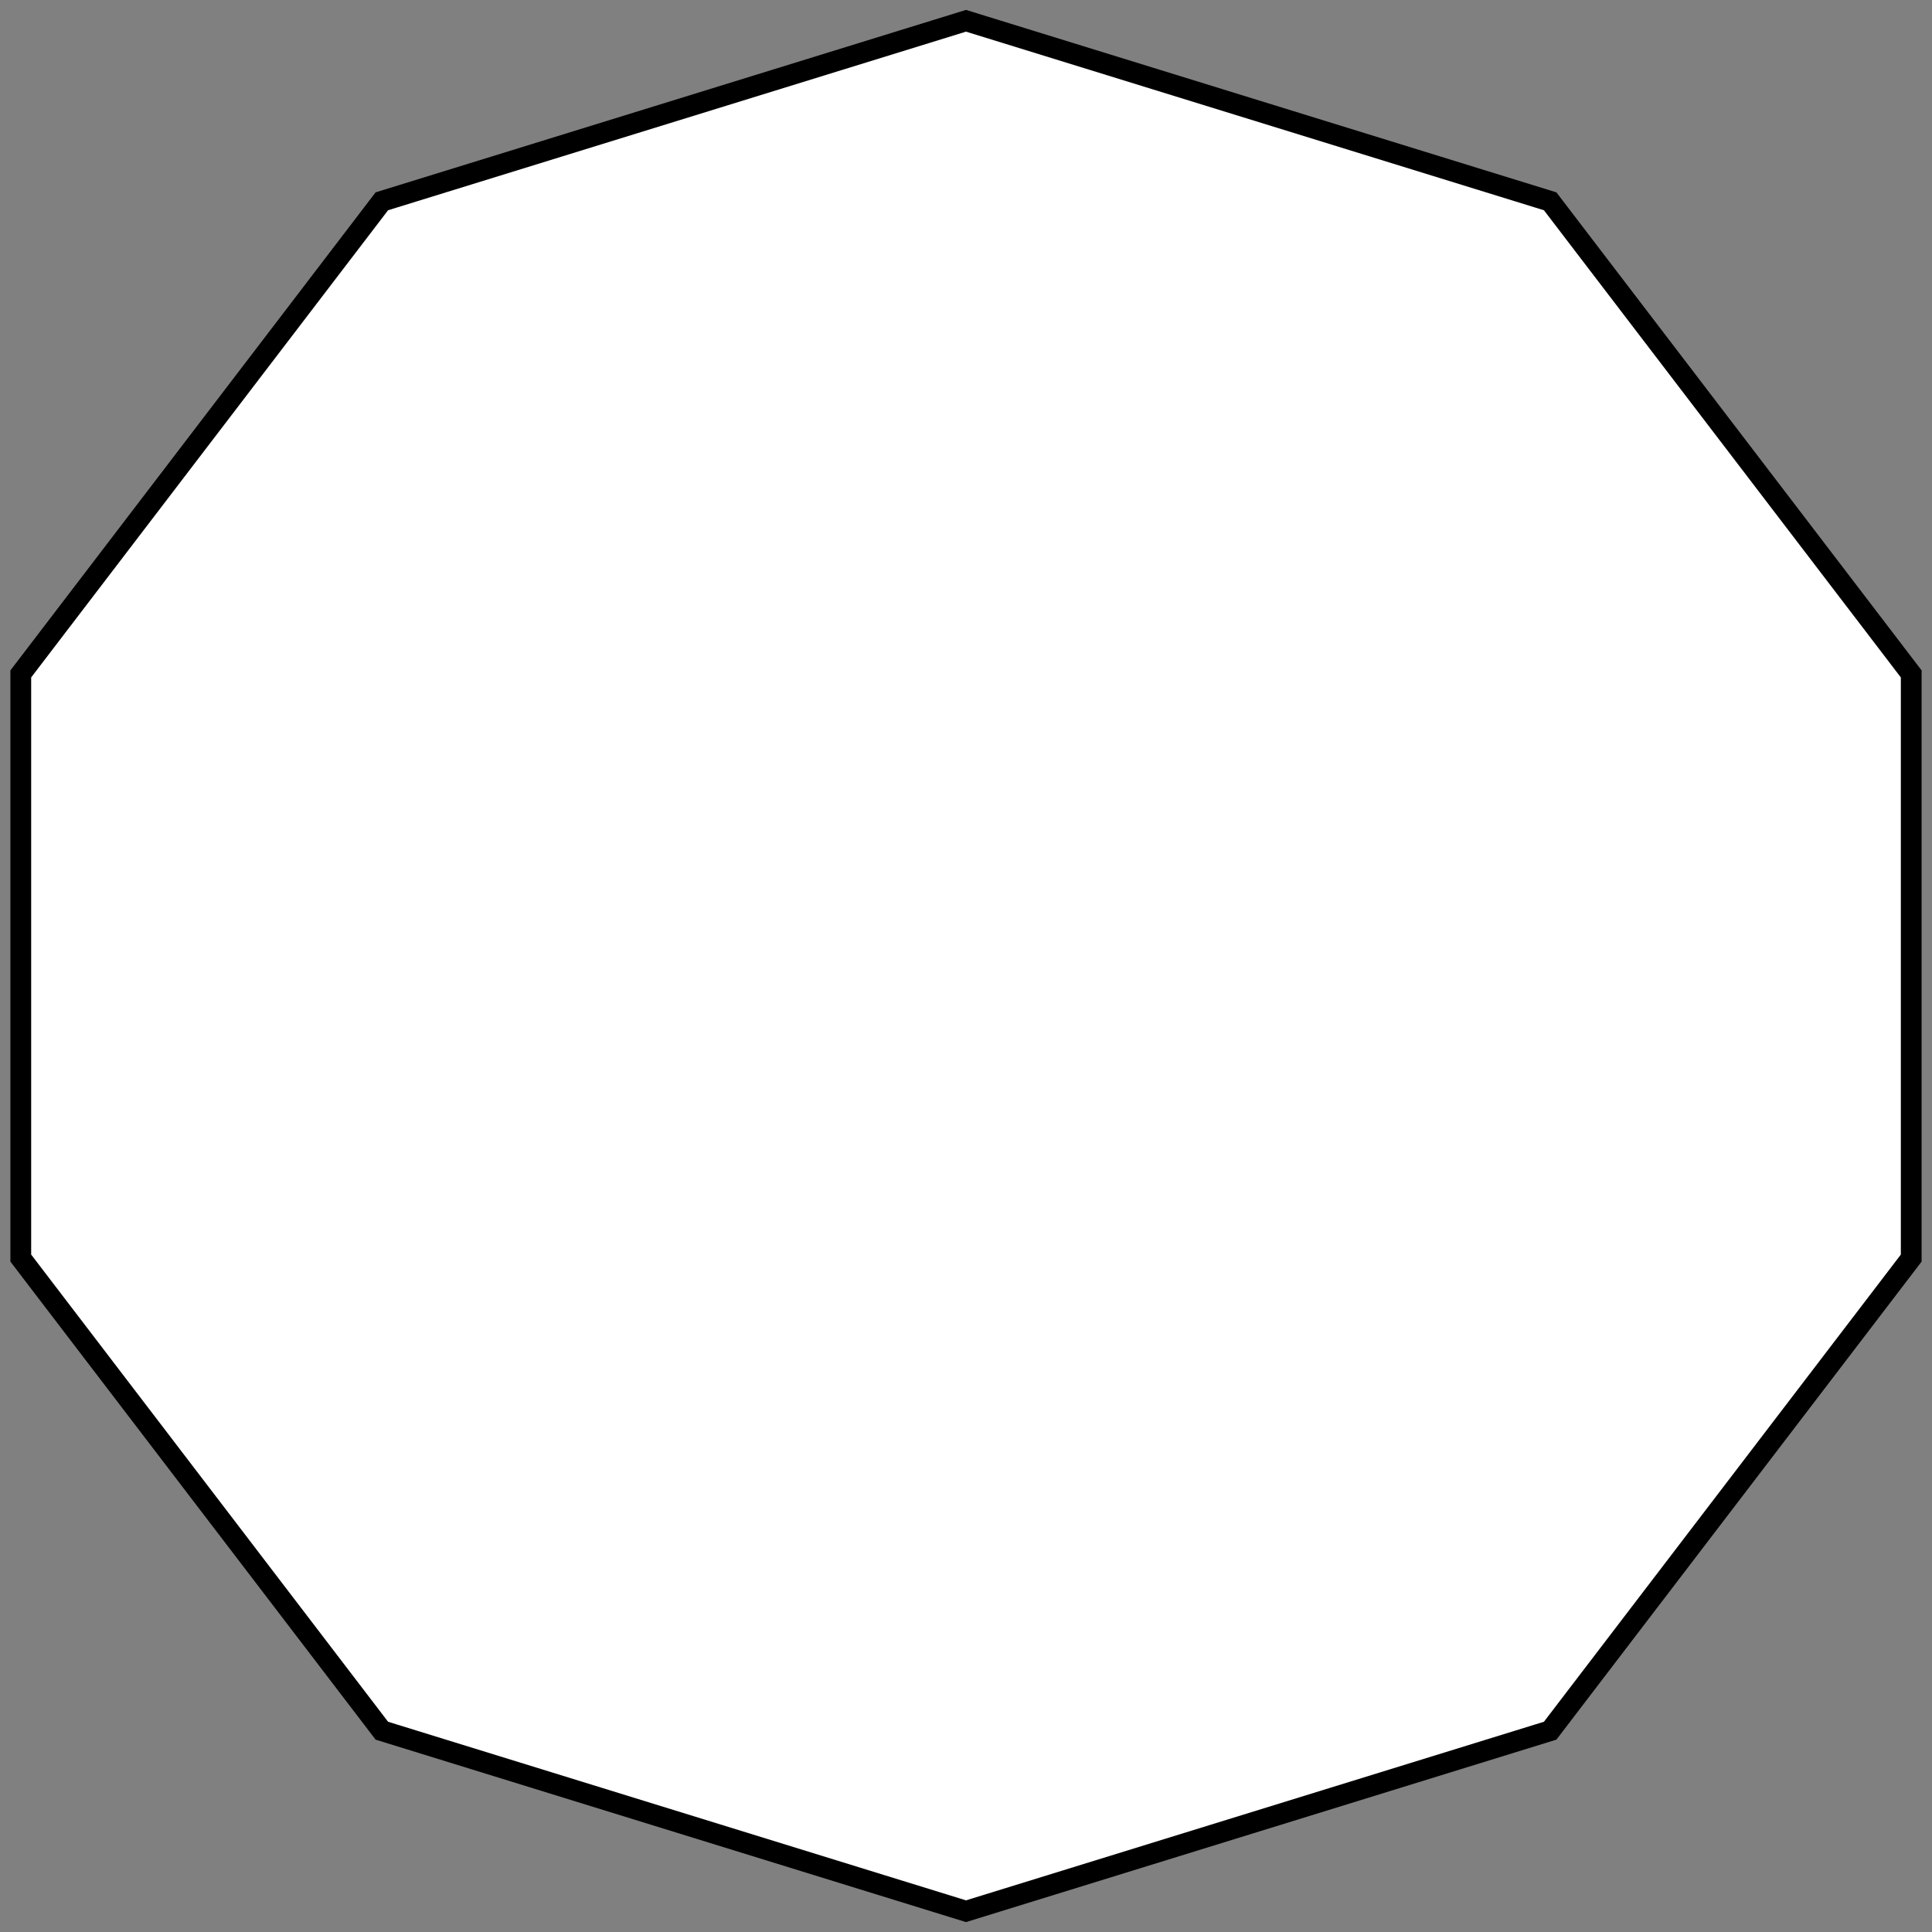 <svg width="93" height="93" viewBox="0 0 93 93" fill="none" xmlns="http://www.w3.org/2000/svg">
<rect x="0" y="0" width="93" height="93" fill="#808080" stroke="none"/>
<path d="M46.5 1L74.62 9.69L92 32.44V60.56L74.62 83.31L46.5 92L18.38 83.31L1 60.56V32.44L18.38 9.69L46.5 1Z" fill="white" stroke="black"/>
</svg>
